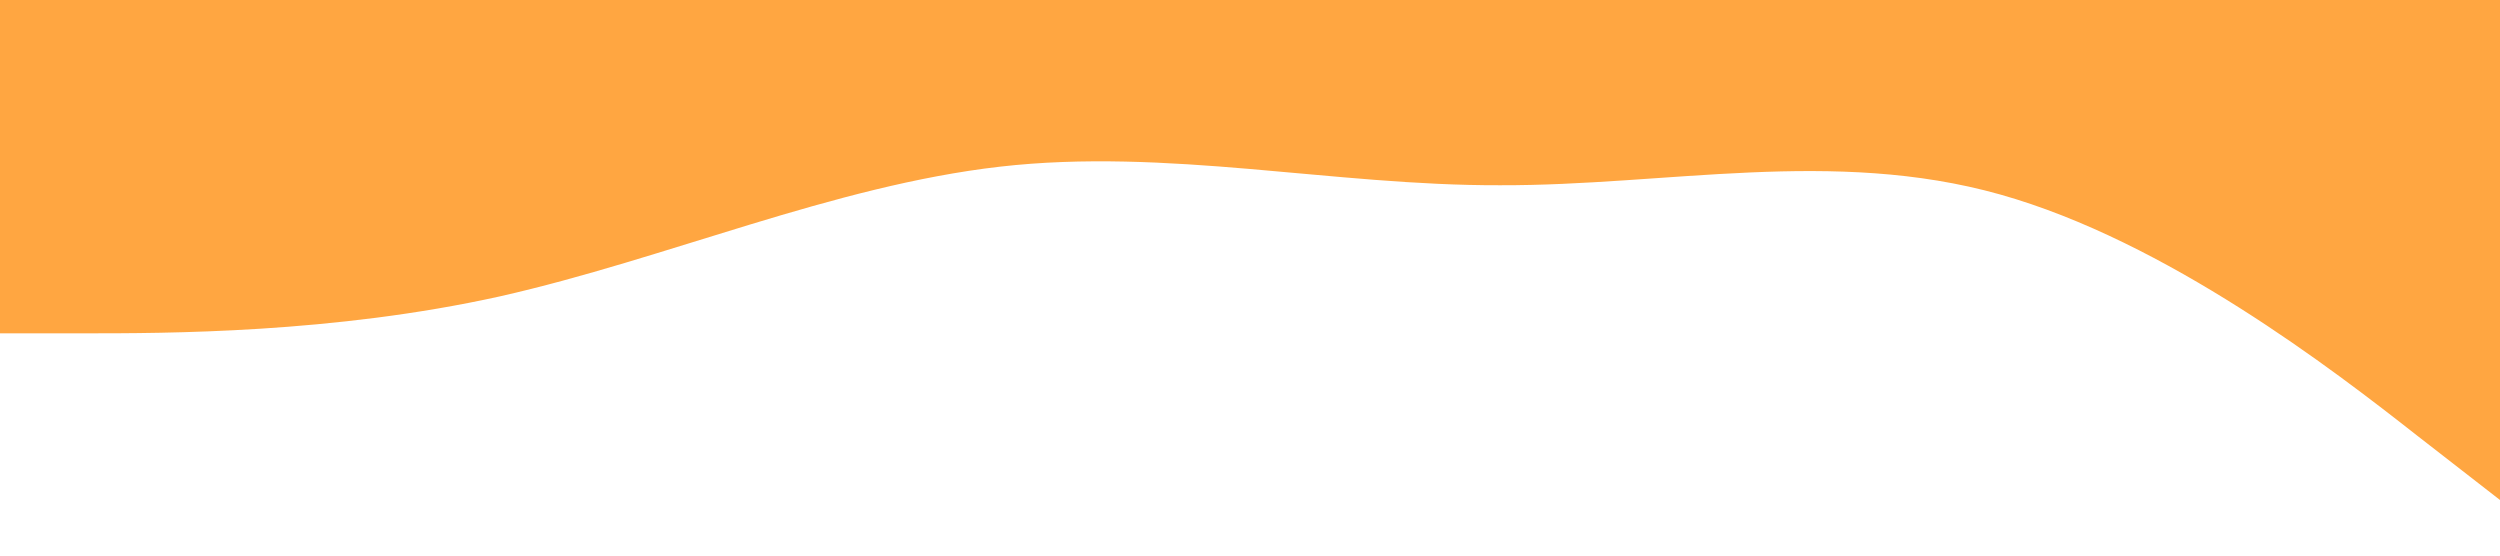 <?xml version="1.0" standalone="no"?><svg xmlns="http://www.w3.org/2000/svg" viewBox="0 0 1440 320"><path fill="#FFA641" fill-opacity="1" d="M0,192L48,192C96,192,192,192,288,170.7C384,149,480,107,576,96C672,85,768,107,864,106.7C960,107,1056,85,1152,112C1248,139,1344,213,1392,250.7L1440,288L1440,0L1392,0C1344,0,1248,0,1152,0C1056,0,960,0,864,0C768,0,672,0,576,0C480,0,384,0,288,0C192,0,96,0,48,0L0,0Z"></path></svg>